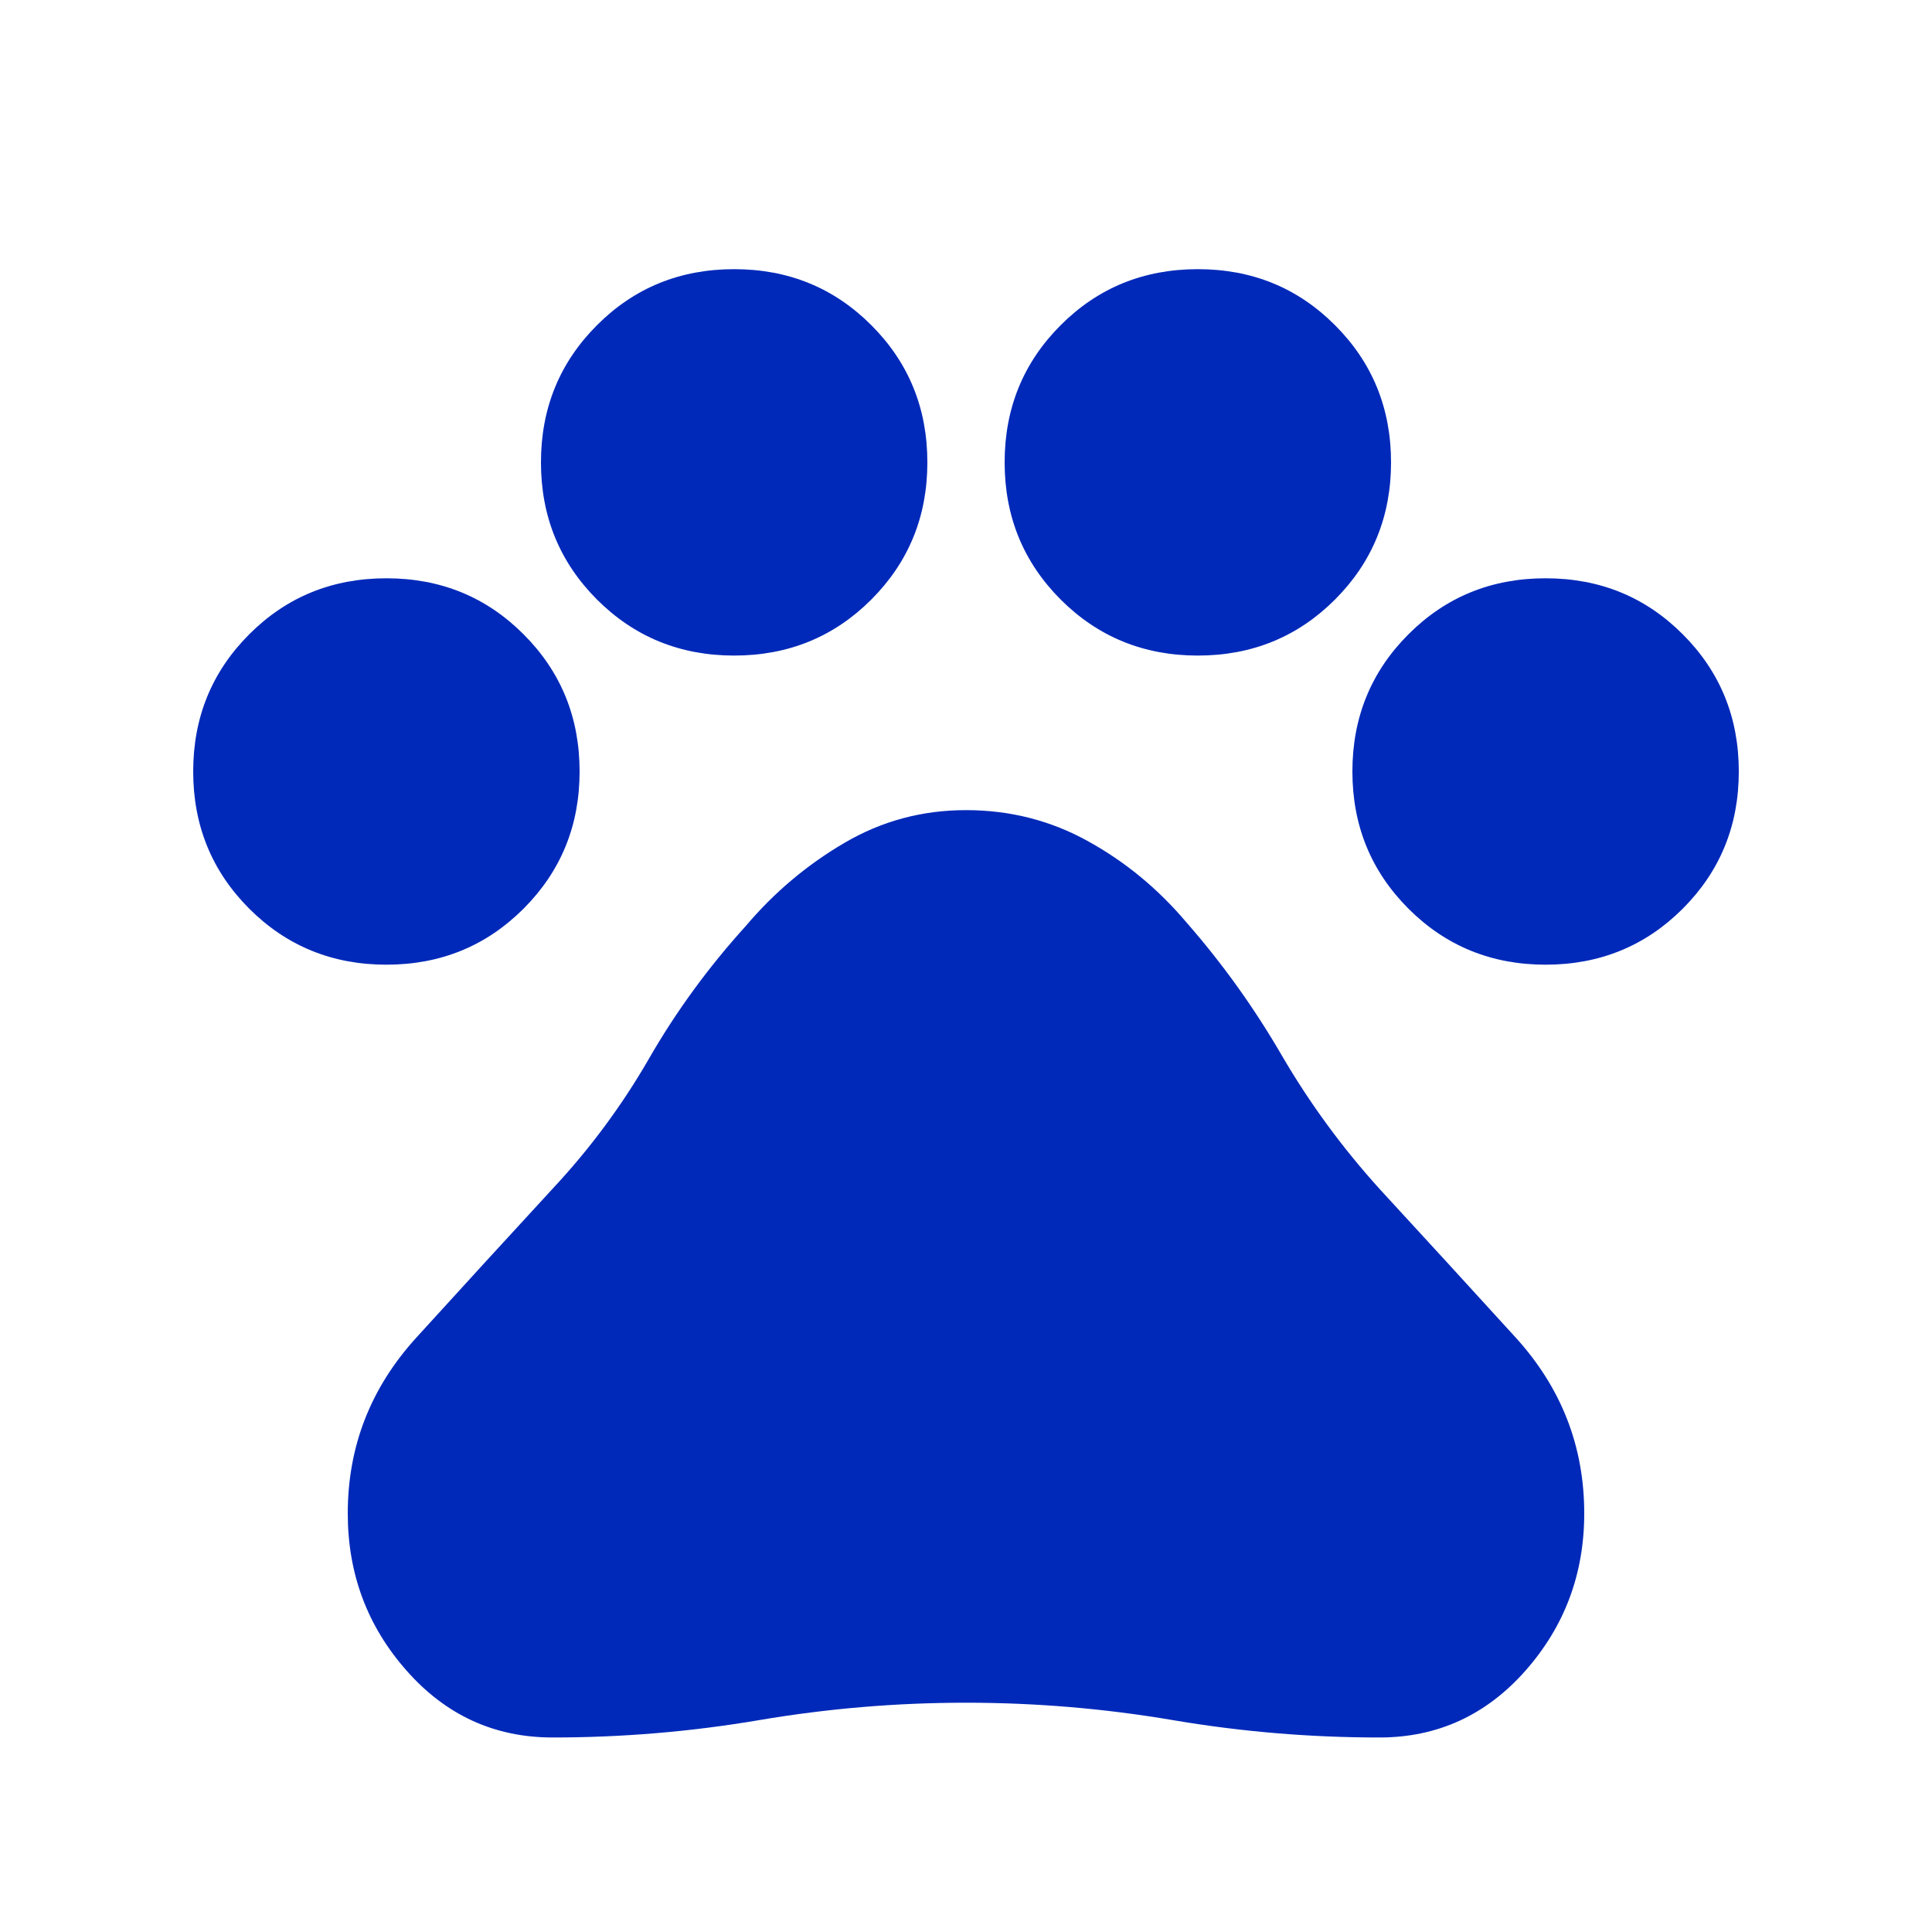 <svg width="25" height="25" viewBox="0 0 25 25" fill="none" xmlns="http://www.w3.org/2000/svg">
<g id="pets_FILL1_wght400_GRAD0_opsz24 1">
<path id="Vector" d="M5 12.483C4.3 12.483 3.708 12.241 3.225 11.758C2.742 11.274 2.5 10.683 2.5 9.983C2.5 9.283 2.742 8.691 3.225 8.208C3.708 7.724 4.3 7.483 5 7.483C5.7 7.483 6.292 7.724 6.775 8.208C7.258 8.691 7.5 9.283 7.5 9.983C7.5 10.683 7.258 11.274 6.775 11.758C6.292 12.241 5.7 12.483 5 12.483ZM9.5 8.483C8.8 8.483 8.208 8.241 7.725 7.758C7.242 7.274 7 6.683 7 5.983C7 5.283 7.242 4.691 7.725 4.208C8.208 3.724 8.8 3.483 9.5 3.483C10.2 3.483 10.792 3.724 11.275 4.208C11.758 4.691 12 5.283 12 5.983C12 6.683 11.758 7.274 11.275 7.758C10.792 8.241 10.2 8.483 9.5 8.483ZM15.5 8.483C14.8 8.483 14.208 8.241 13.725 7.758C13.242 7.274 13 6.683 13 5.983C13 5.283 13.242 4.691 13.725 4.208C14.208 3.724 14.8 3.483 15.5 3.483C16.2 3.483 16.792 3.724 17.275 4.208C17.758 4.691 18 5.283 18 5.983C18 6.683 17.758 7.274 17.275 7.758C16.792 8.241 16.2 8.483 15.5 8.483ZM20 12.483C19.3 12.483 18.708 12.241 18.225 11.758C17.742 11.274 17.5 10.683 17.5 9.983C17.5 9.283 17.742 8.691 18.225 8.208C18.708 7.724 19.3 7.483 20 7.483C20.7 7.483 21.292 7.724 21.775 8.208C22.258 8.691 22.5 9.283 22.5 9.983C22.5 10.683 22.258 11.274 21.775 11.758C21.292 12.241 20.7 12.483 20 12.483ZM7.15 22.483C6.4 22.483 5.771 22.195 5.263 21.62C4.754 21.045 4.5 20.366 4.5 19.583C4.5 18.716 4.796 17.958 5.388 17.308C5.979 16.658 6.567 16.016 7.15 15.383C7.633 14.866 8.05 14.303 8.4 13.695C8.75 13.087 9.167 12.516 9.65 11.983C10.017 11.549 10.442 11.191 10.925 10.908C11.408 10.624 11.933 10.483 12.5 10.483C13.067 10.483 13.592 10.616 14.075 10.883C14.558 11.149 14.983 11.499 15.35 11.933C15.817 12.466 16.229 13.041 16.587 13.658C16.946 14.274 17.367 14.849 17.85 15.383C18.433 16.016 19.021 16.658 19.613 17.308C20.204 17.958 20.5 18.716 20.5 19.583C20.5 20.366 20.246 21.045 19.738 21.62C19.229 22.195 18.6 22.483 17.85 22.483C16.95 22.483 16.058 22.408 15.175 22.258C14.292 22.108 13.4 22.033 12.5 22.033C11.6 22.033 10.708 22.108 9.825 22.258C8.942 22.408 8.05 22.483 7.15 22.483Z" fill="#0029B9"/>
</g>
</svg>
